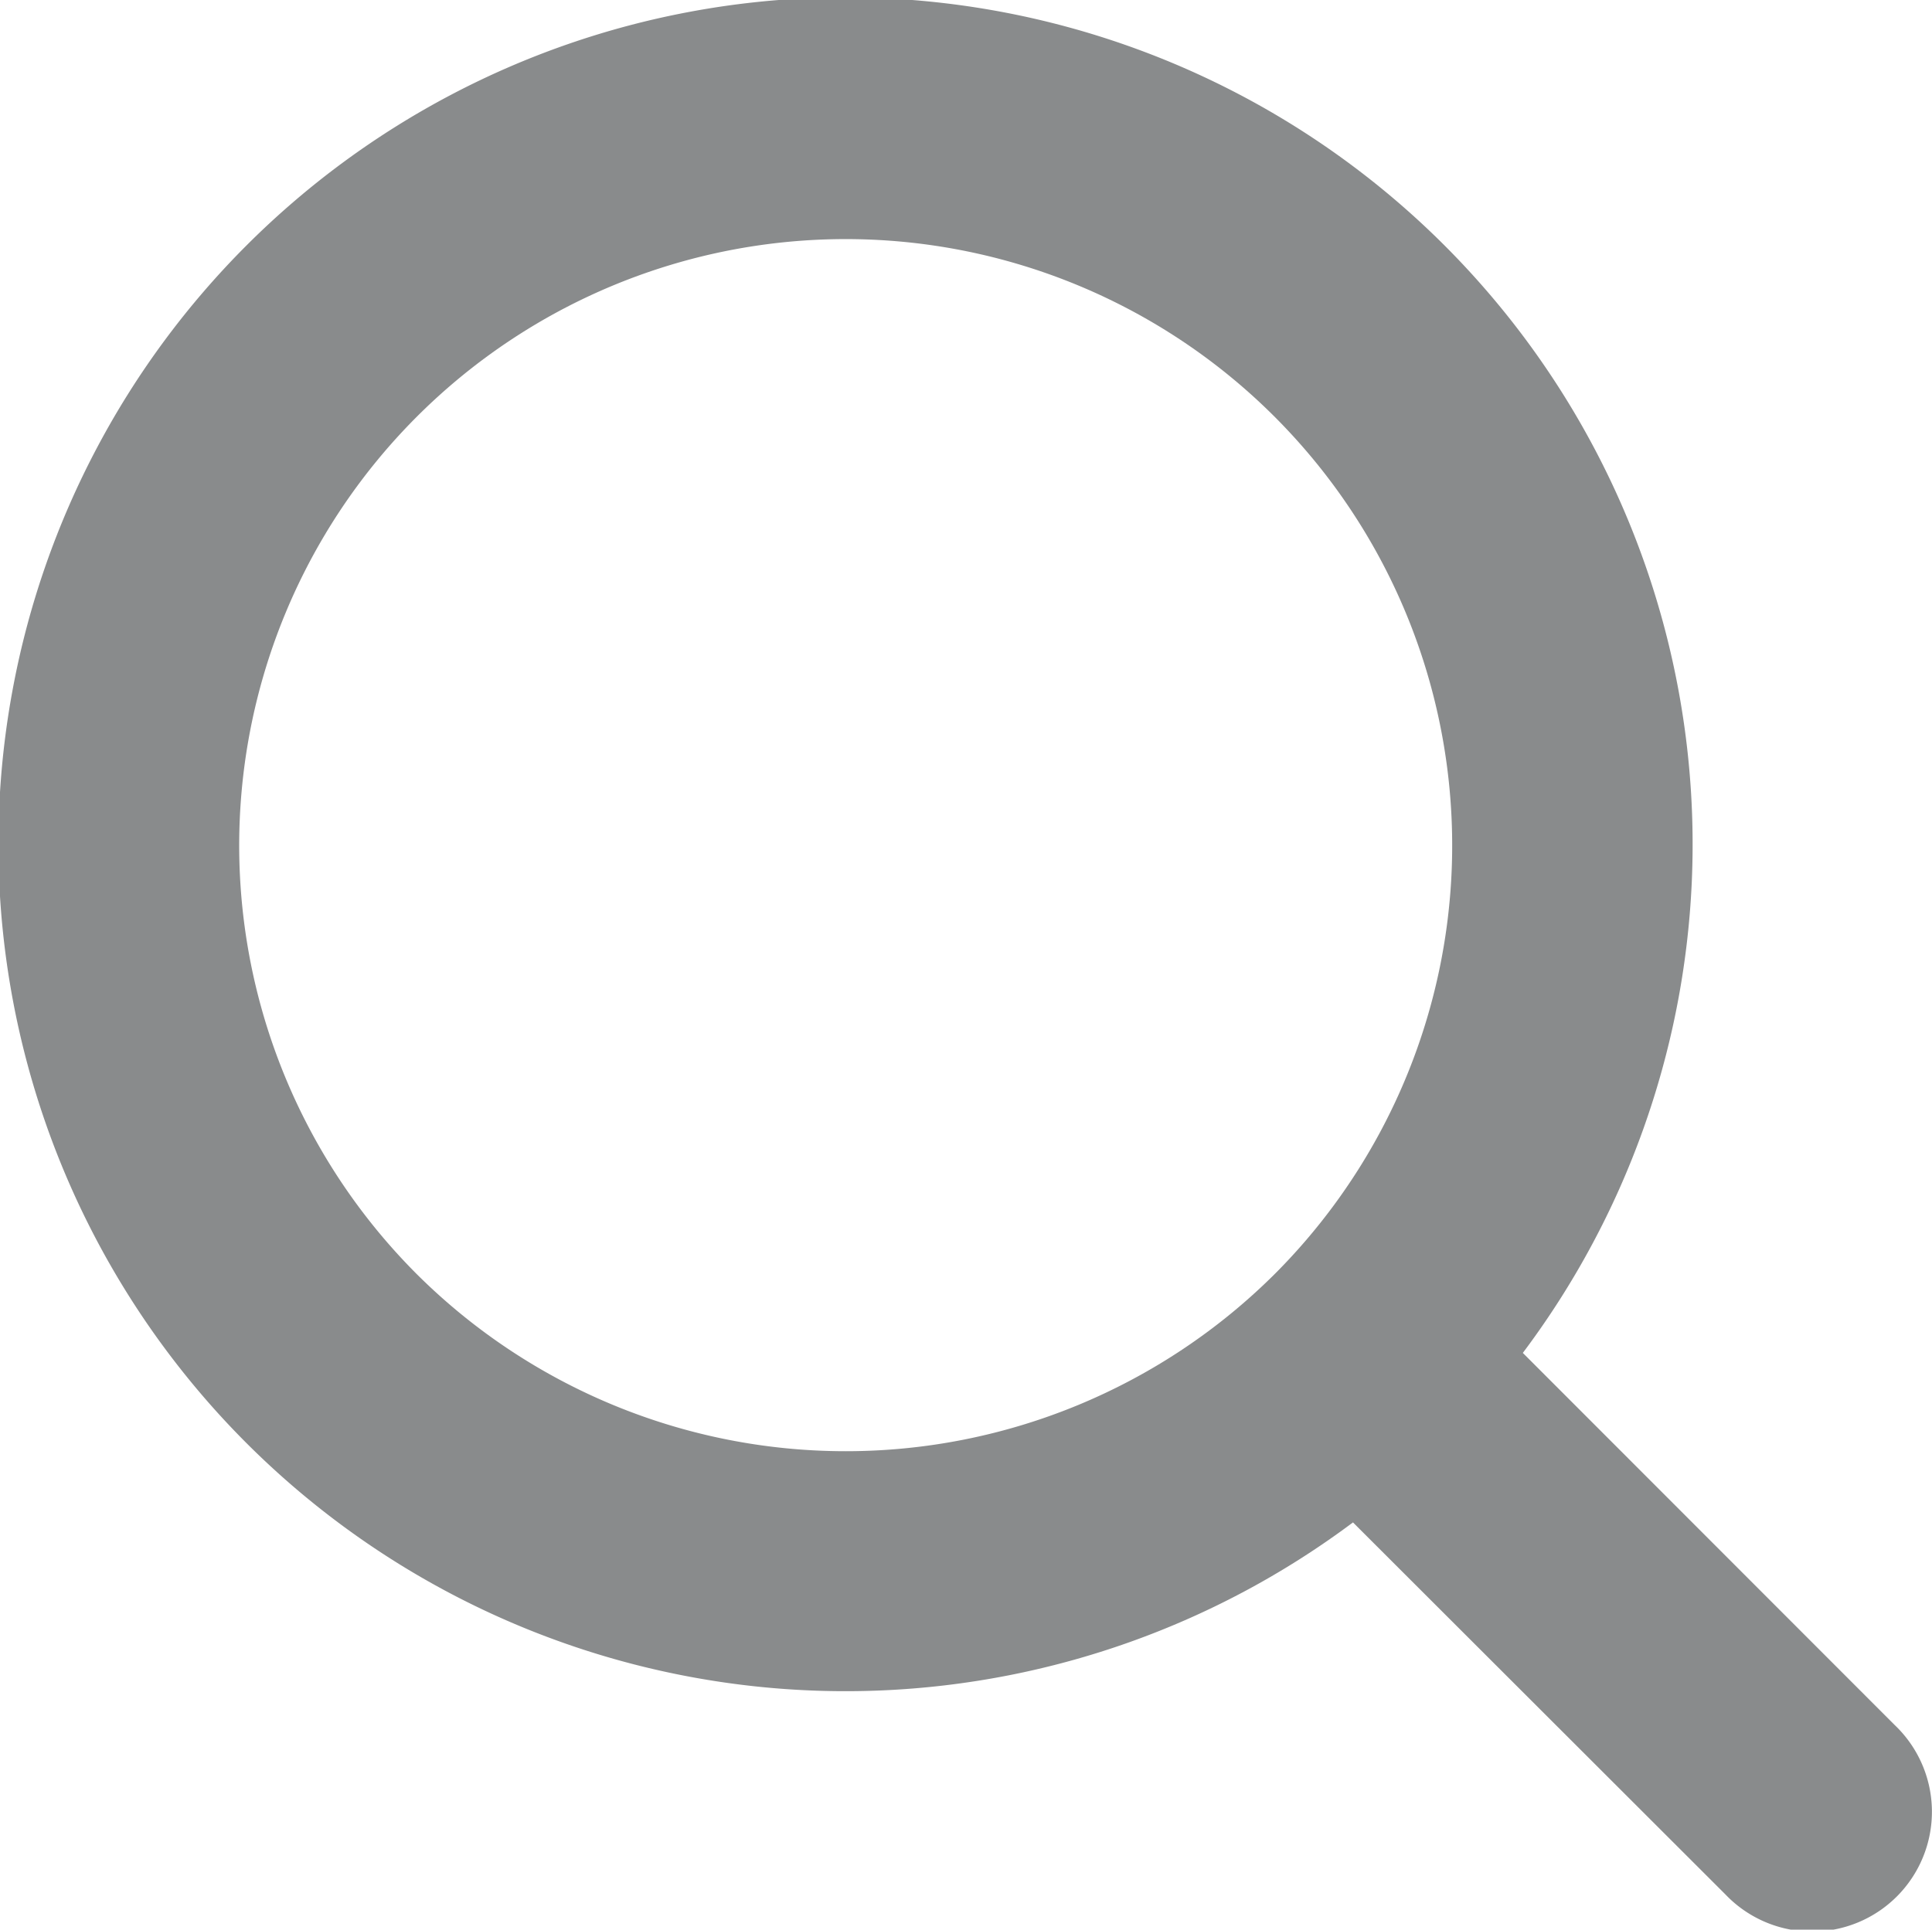 <svg xmlns="http://www.w3.org/2000/svg" width="45.045" height="45" viewBox="0 0 30.03 30">
  <defs>
    <style>
      .cls-1 {
        fill: #898b8c;
        fill-rule: evenodd;
      }
    </style>
  </defs>
  <path id="Search" class="cls-1" d="M1134.45,70.819l-5.78-5.785a13.167,13.167,0,1,0-2.64,2.635l5.79,5.785A1.862,1.862,0,1,0,1134.45,70.819Zm-22.97-7.008a9.427,9.427,0,1,1,13.33,0A9.449,9.449,0,0,1,1111.48,63.811Z" transform="translate(-1105 -44)"/>
</svg>
